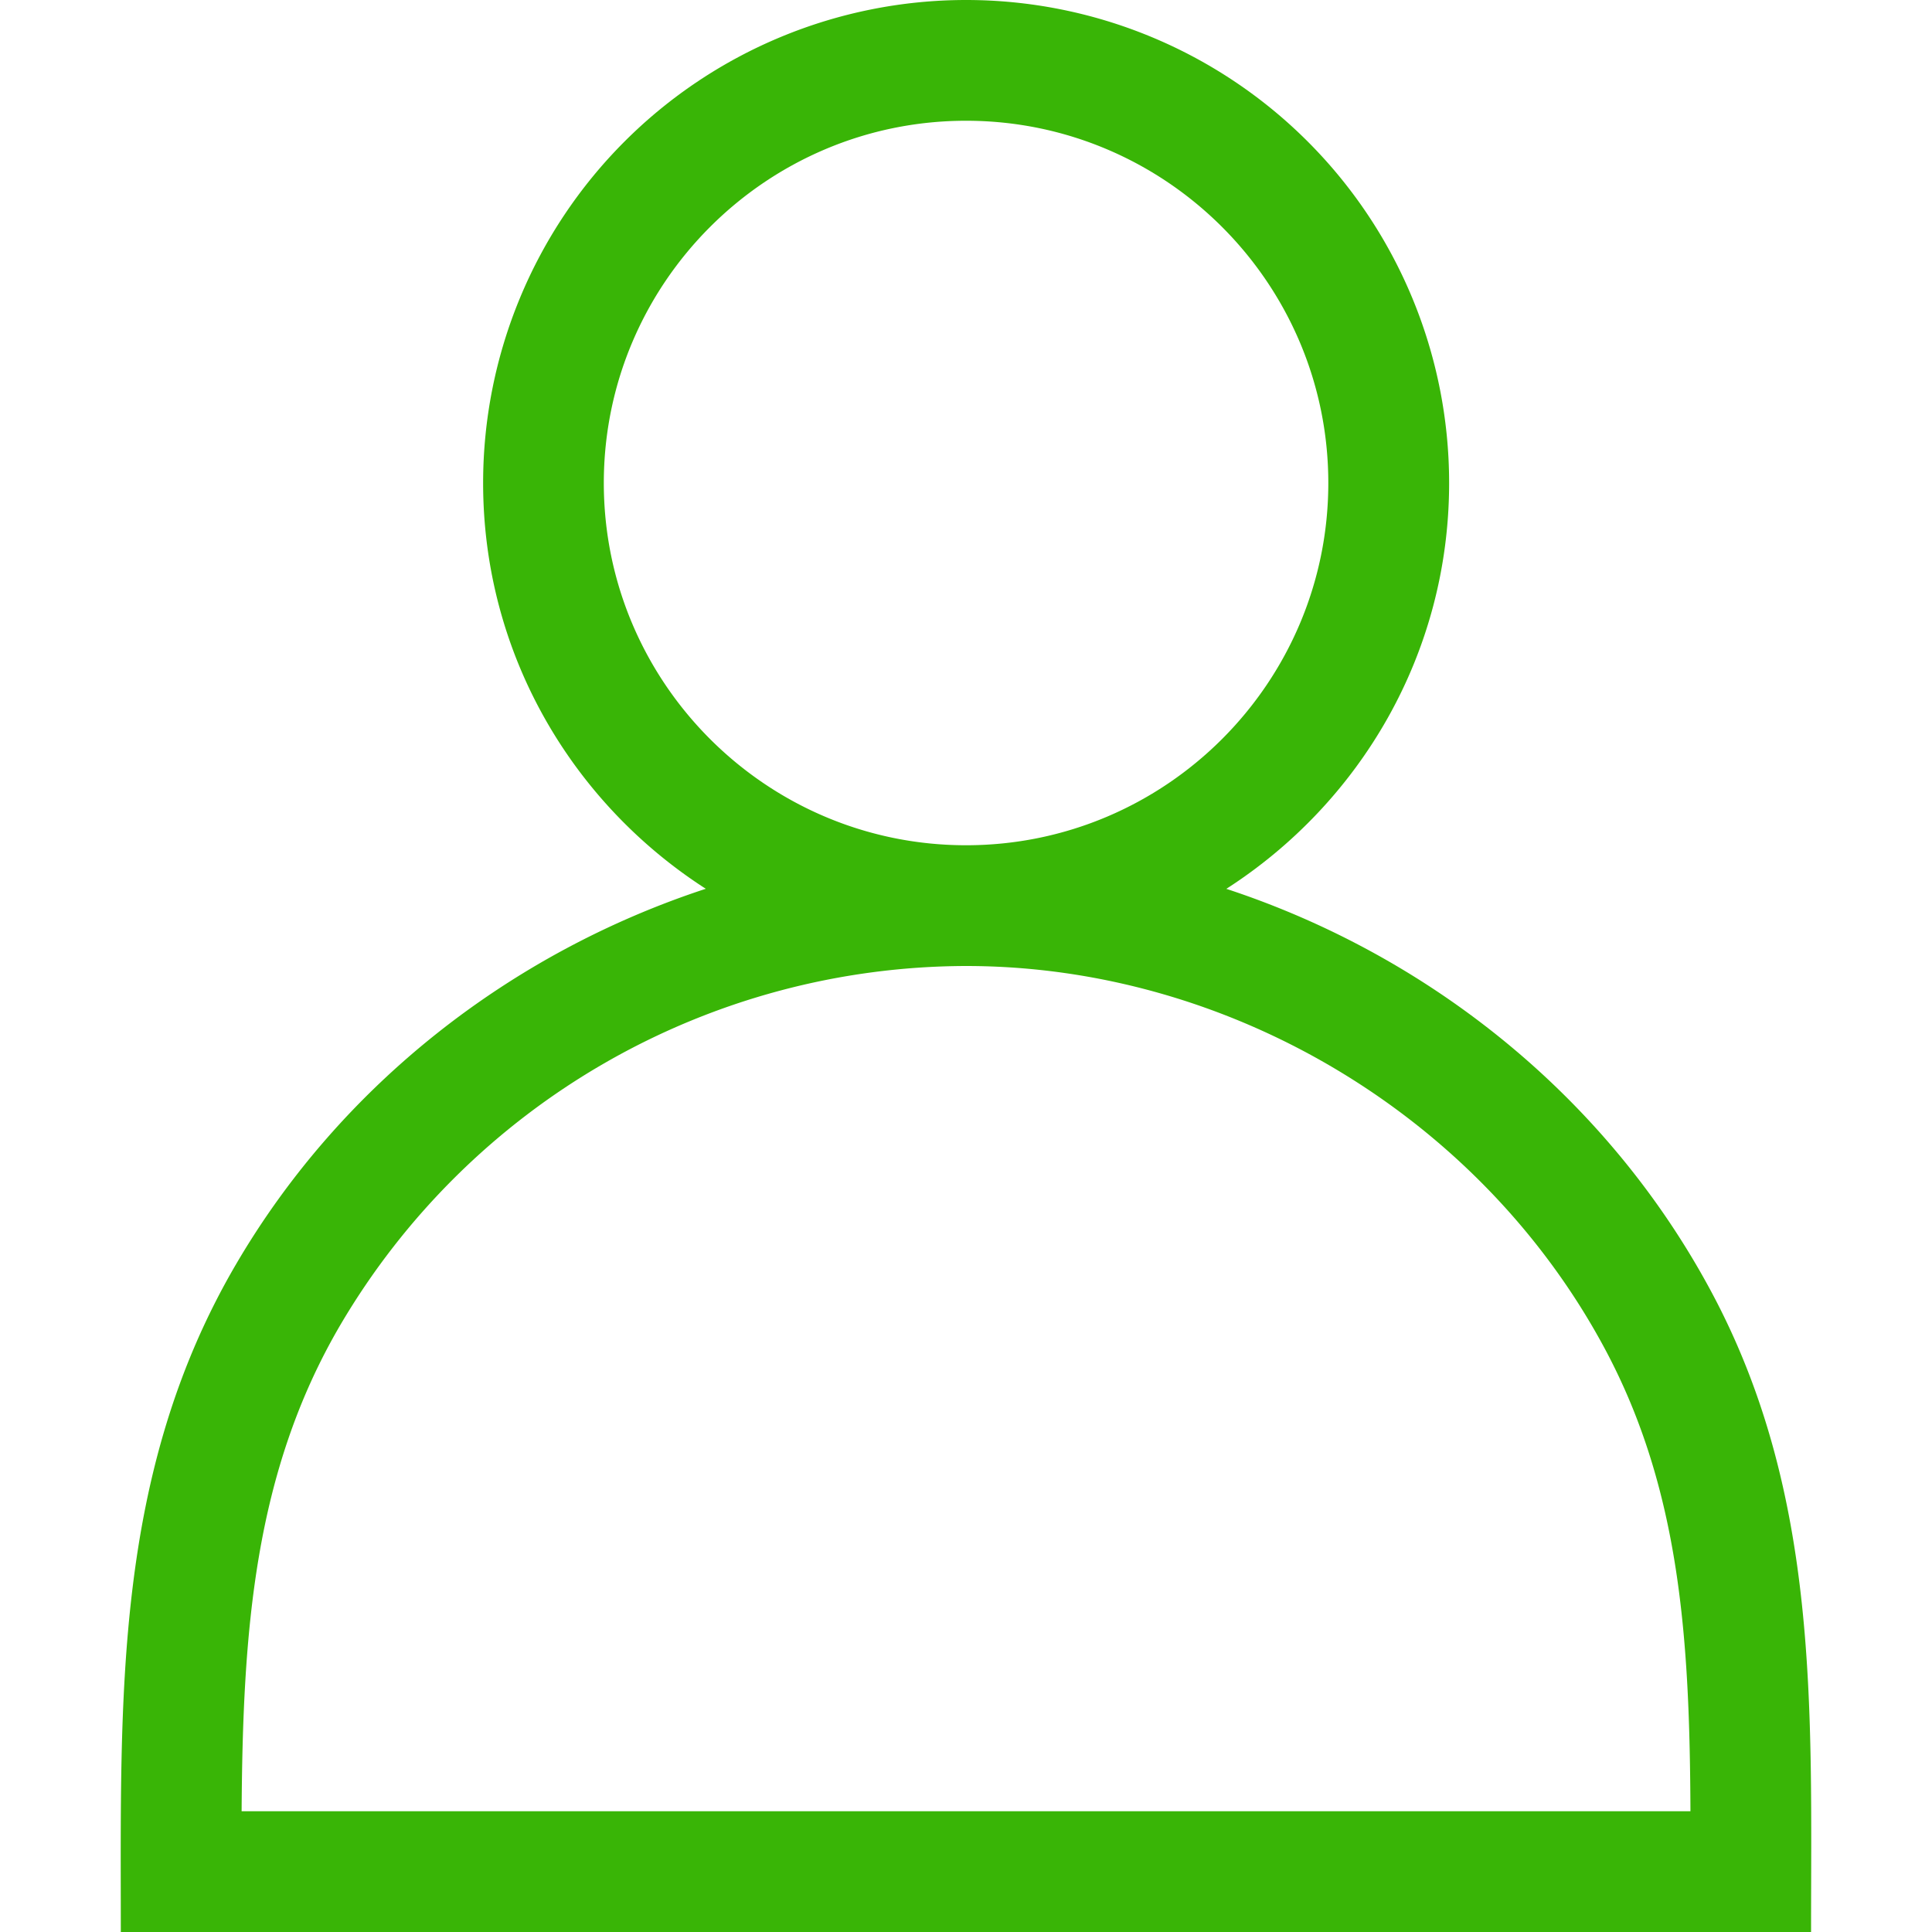 <svg xmlns="http://www.w3.org/2000/svg" width="64" height="64" viewBox="0 0 32 32"><path fill="#39B506" d="M20.312 14.722c2.214-1.423 3.69-3.894 3.69-6.722a8 8 0 1 0-16 0c0 2.827 1.475 5.298 3.688 6.721-3.218 1.056-6.033 3.235-7.777 6.213C1.877 24.409 2.001 28.13 2.001 32h27.996c0-3.684.148-7.254-1.659-10.617-1.717-3.197-4.647-5.55-8.026-6.661zM10.001 8c0-3.308 2.692-6 6-6s6 2.692 6 6-2.692 6-6 6-6-2.692-6-6zM4.002 30c.019-2.974.202-5.607 1.636-8.056A12.056 12.056 0 0 1 15.999 16c4.36 0 8.512 2.484 10.577 6.33 1.261 2.348 1.411 4.847 1.423 7.67H4.002z"/></svg>